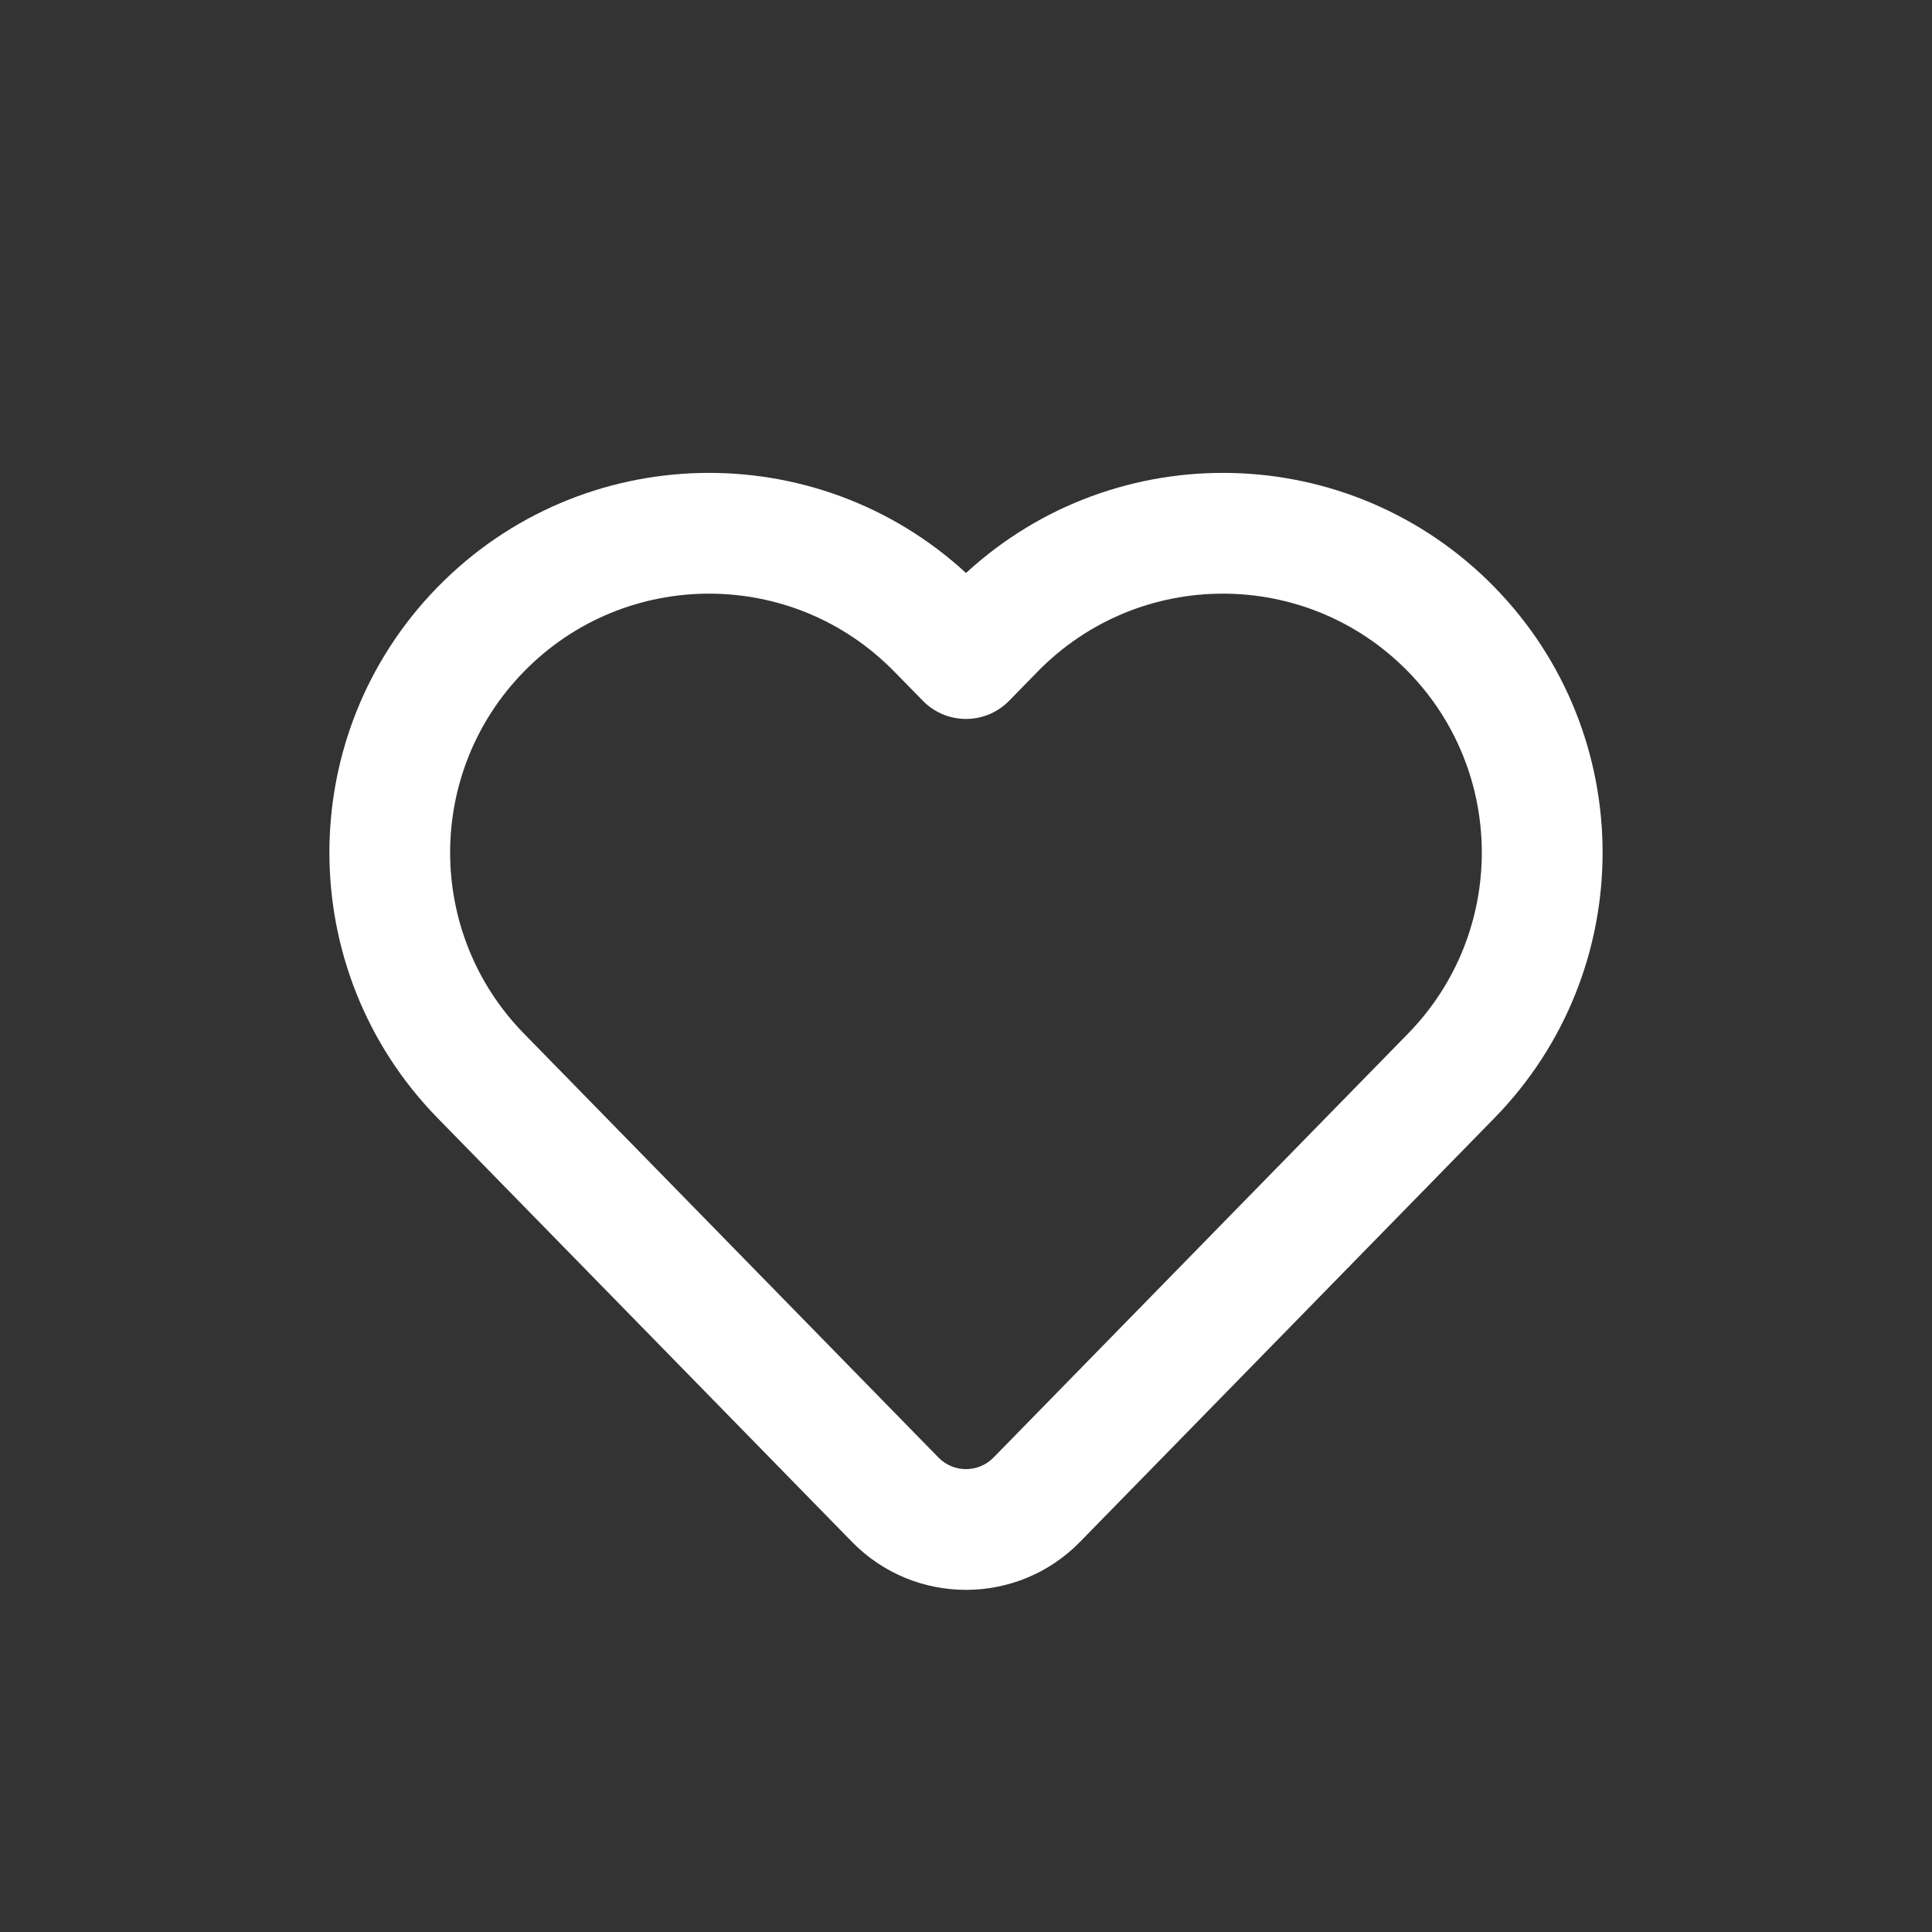 <svg width="24" height="24" viewBox="0 0 24 24" fill="none" xmlns="http://www.w3.org/2000/svg">
<rect x="0" y="0" width="24" height="24" fill="#333333" stroke="none"/>
<path fill-rule="evenodd" clip-rule="evenodd" d="M17.491 8.342C16.229 7.052 14.153 7.052 12.891 8.342L12.536 8.705C12.395 8.85 12.202 8.931 12 8.931C11.798 8.931 11.605 8.85 11.464 8.705L11.108 8.342C9.847 7.052 7.77 7.052 6.509 8.342C5.286 9.592 5.286 11.59 6.509 12.84L11.658 18.106C11.845 18.298 12.154 18.298 12.342 18.106L17.491 12.84C18.713 11.59 18.713 9.592 17.491 8.342ZM12 7.118C13.863 5.403 16.773 5.462 18.564 7.293C20.356 9.126 20.356 12.055 18.564 13.889L13.415 19.155C12.639 19.948 11.361 19.948 10.585 19.155L5.436 13.889C3.644 12.055 3.644 9.126 5.436 7.293C7.227 5.462 10.137 5.403 12 7.118Z" fill="white"/>
</svg>
